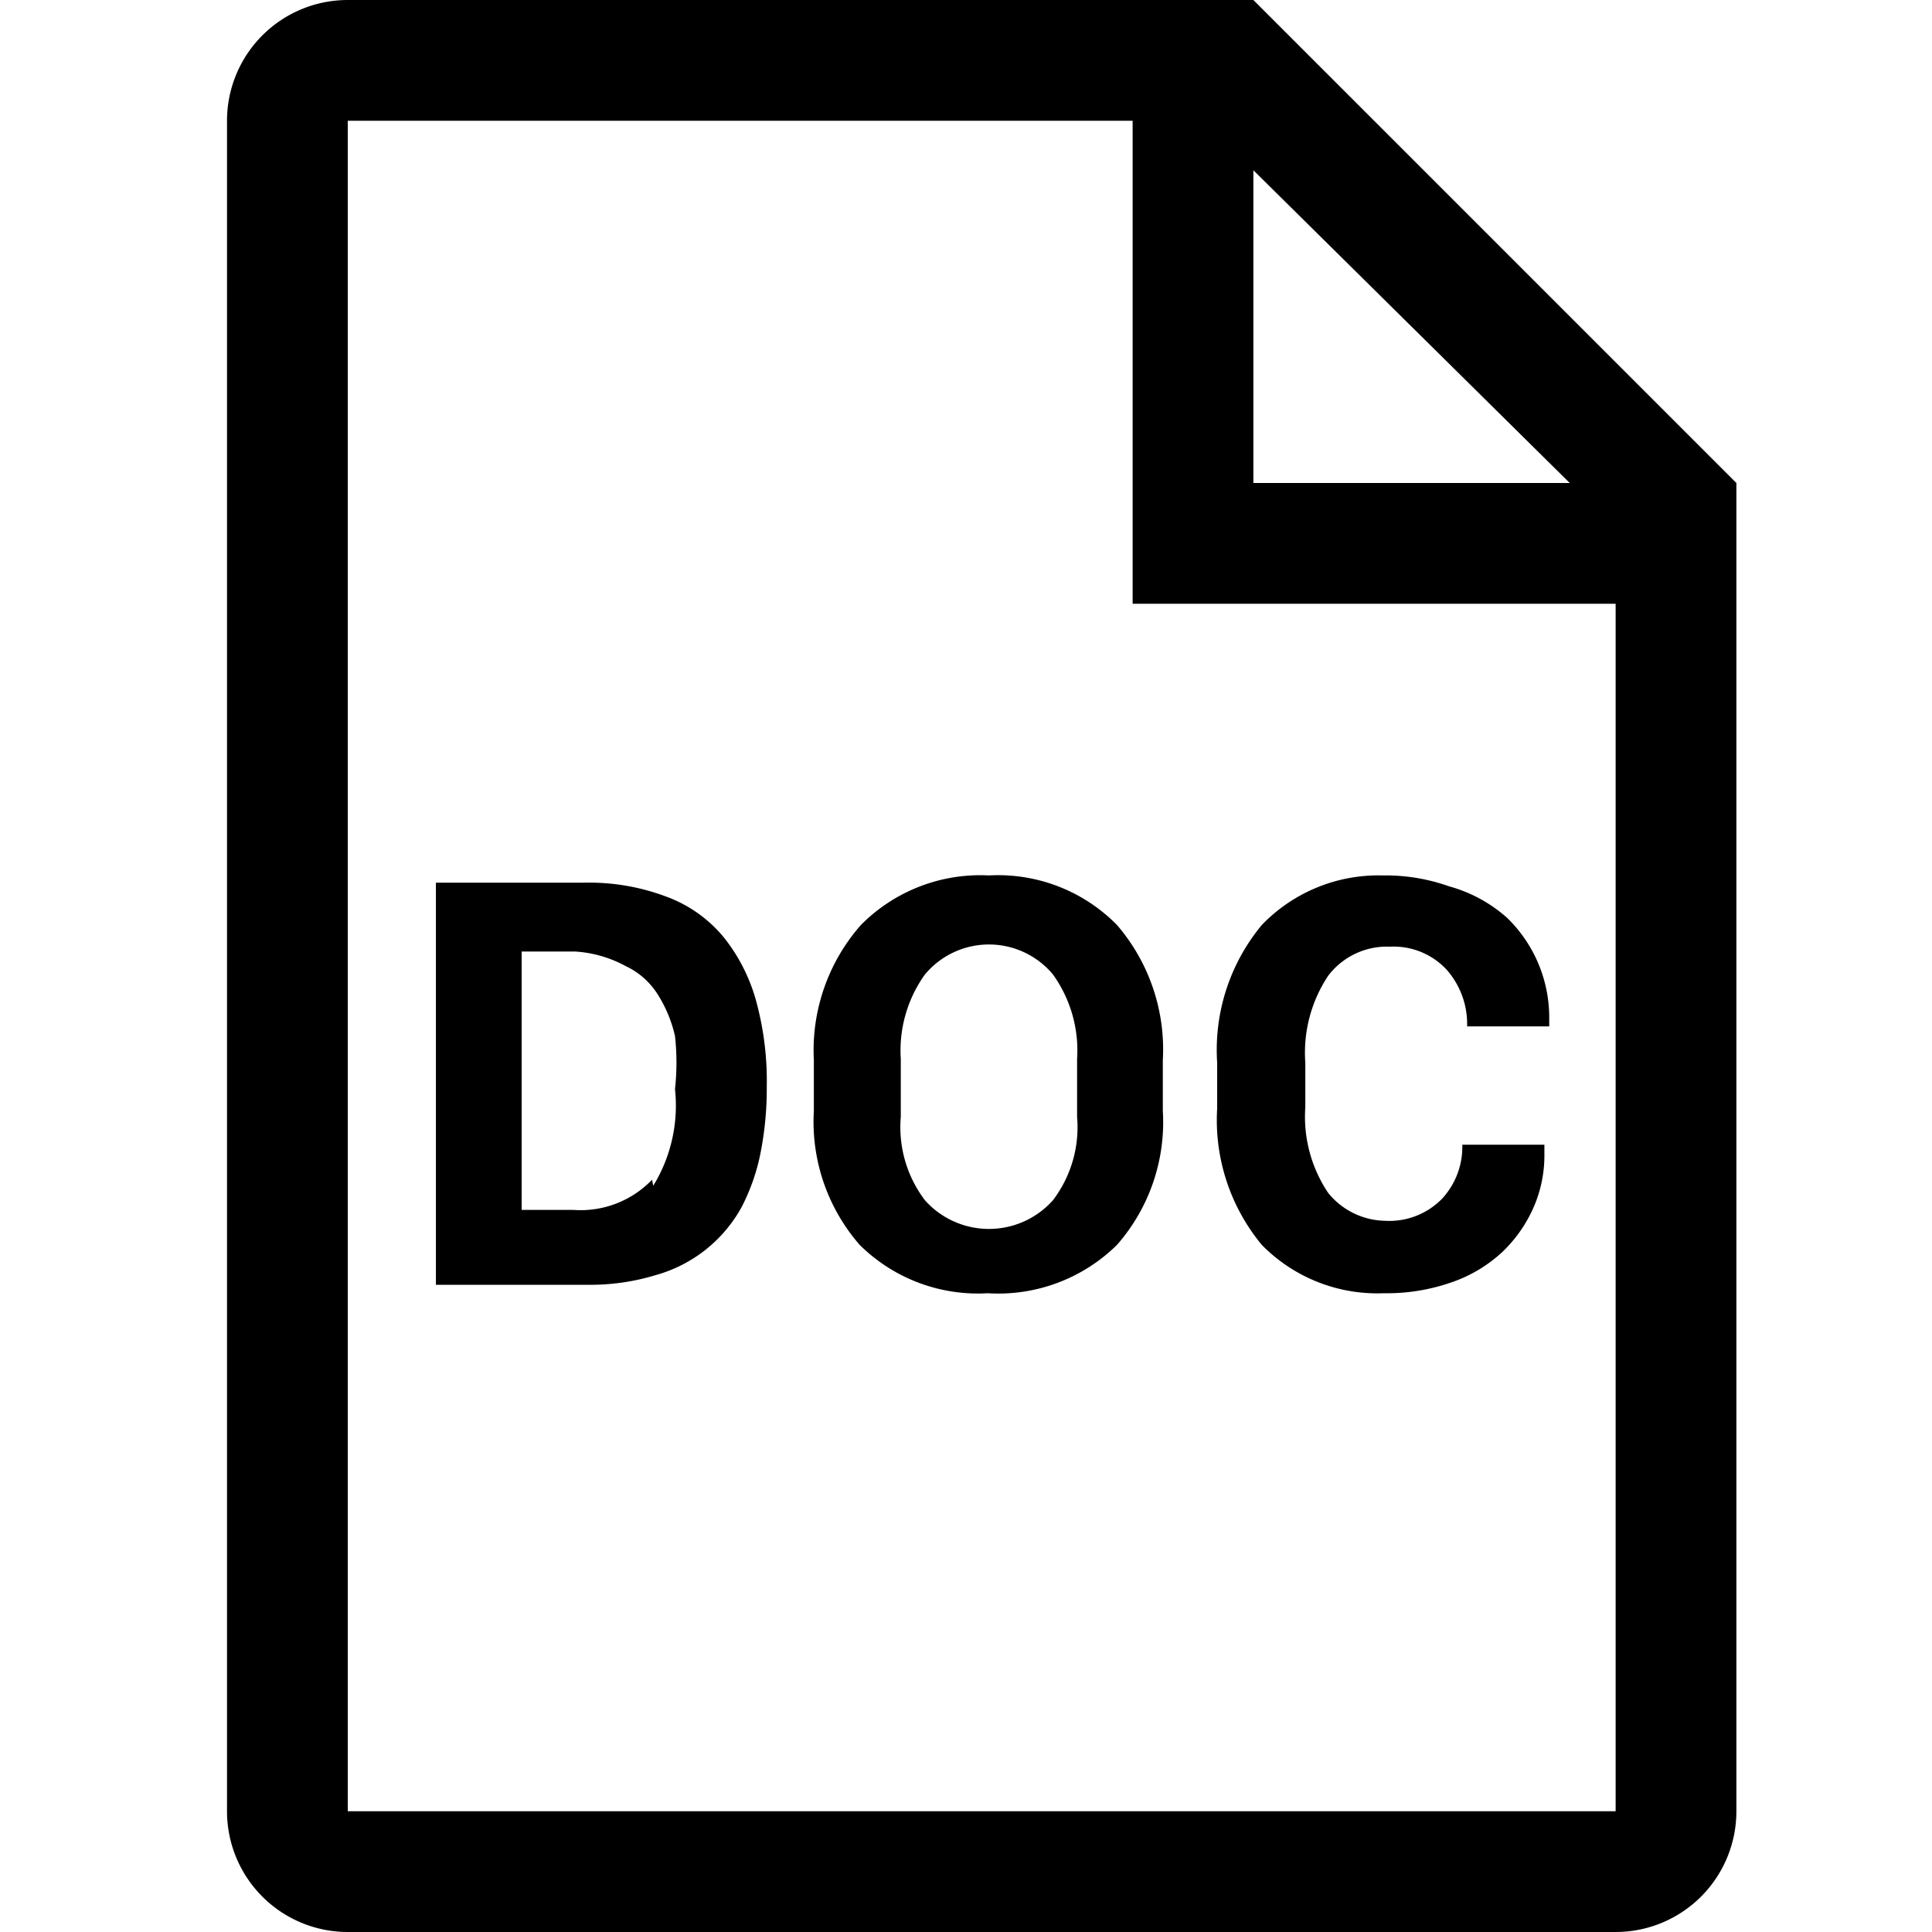 <svg xmlns="http://www.w3.org/2000/svg" viewBox="0 0 16 16"><title>file-types-file-doc</title><path d="M10.38,0H2.88a1,1,0,0,0-1,1V15a1,1,0,0,0,1,1h10.5a1,1,0,0,0,1-1V4Zm0,1.41L13,4H10.38Zm3,13.59H2.88V1h6.5V5h4Z"/><path d="M6,7.77a1.11,1.11,0,0,0-.47-.34,1.81,1.81,0,0,0-.69-.12H3.61v3.33H4.86a1.86,1.86,0,0,0,.57-.08A1.17,1.17,0,0,0,6.14,10a1.68,1.68,0,0,0,.16-.46A2.75,2.75,0,0,0,6.35,9a2.51,2.51,0,0,0-.08-.68A1.47,1.47,0,0,0,6,7.77Zm-.6,2a.82.82,0,0,1-.65.25H4.32V7.88h.44A1,1,0,0,1,5.18,8a.63.63,0,0,1,.27.24,1.1,1.1,0,0,1,.14.34,2,2,0,0,1,0,.44A1.27,1.27,0,0,1,5.41,9.82Z"/><path d="M8.19,7.25a1.39,1.39,0,0,0-1.06.41,1.57,1.57,0,0,0-.39,1.12V9.2a1.55,1.55,0,0,0,.38,1.11,1.39,1.39,0,0,0,1.06.4,1.4,1.4,0,0,0,1.07-.4A1.54,1.54,0,0,0,9.63,9.2V8.78a1.58,1.58,0,0,0-.38-1.12A1.38,1.38,0,0,0,8.19,7.25Zm.73,2a1,1,0,0,1-.2.69.71.71,0,0,1-1.06,0,1,1,0,0,1-.2-.69V8.77a1.08,1.08,0,0,1,.2-.7.69.69,0,0,1,1.06,0,1.08,1.08,0,0,1,.2.7Z"/><path d="M11.46,10.71a1.62,1.62,0,0,0,.56-.09,1.18,1.18,0,0,0,.42-.25A1.15,1.15,0,0,0,12.7,10a1.07,1.07,0,0,0,.09-.44V9.48h-.68a.63.63,0,0,1-.17.45.61.61,0,0,1-.47.18A.62.62,0,0,1,11,9.88a1.13,1.13,0,0,1-.19-.71V8.8A1.15,1.15,0,0,1,11,8.08a.61.61,0,0,1,.51-.24.6.6,0,0,1,.47.19.68.68,0,0,1,.17.47h.68V8.43a1.15,1.15,0,0,0-.35-.83A1.2,1.2,0,0,0,12,7.34a1.57,1.57,0,0,0-.55-.09,1.34,1.34,0,0,0-1,.41,1.62,1.62,0,0,0-.37,1.14v.38a1.62,1.62,0,0,0,.37,1.13A1.34,1.34,0,0,0,11.46,10.71Z"/></svg>